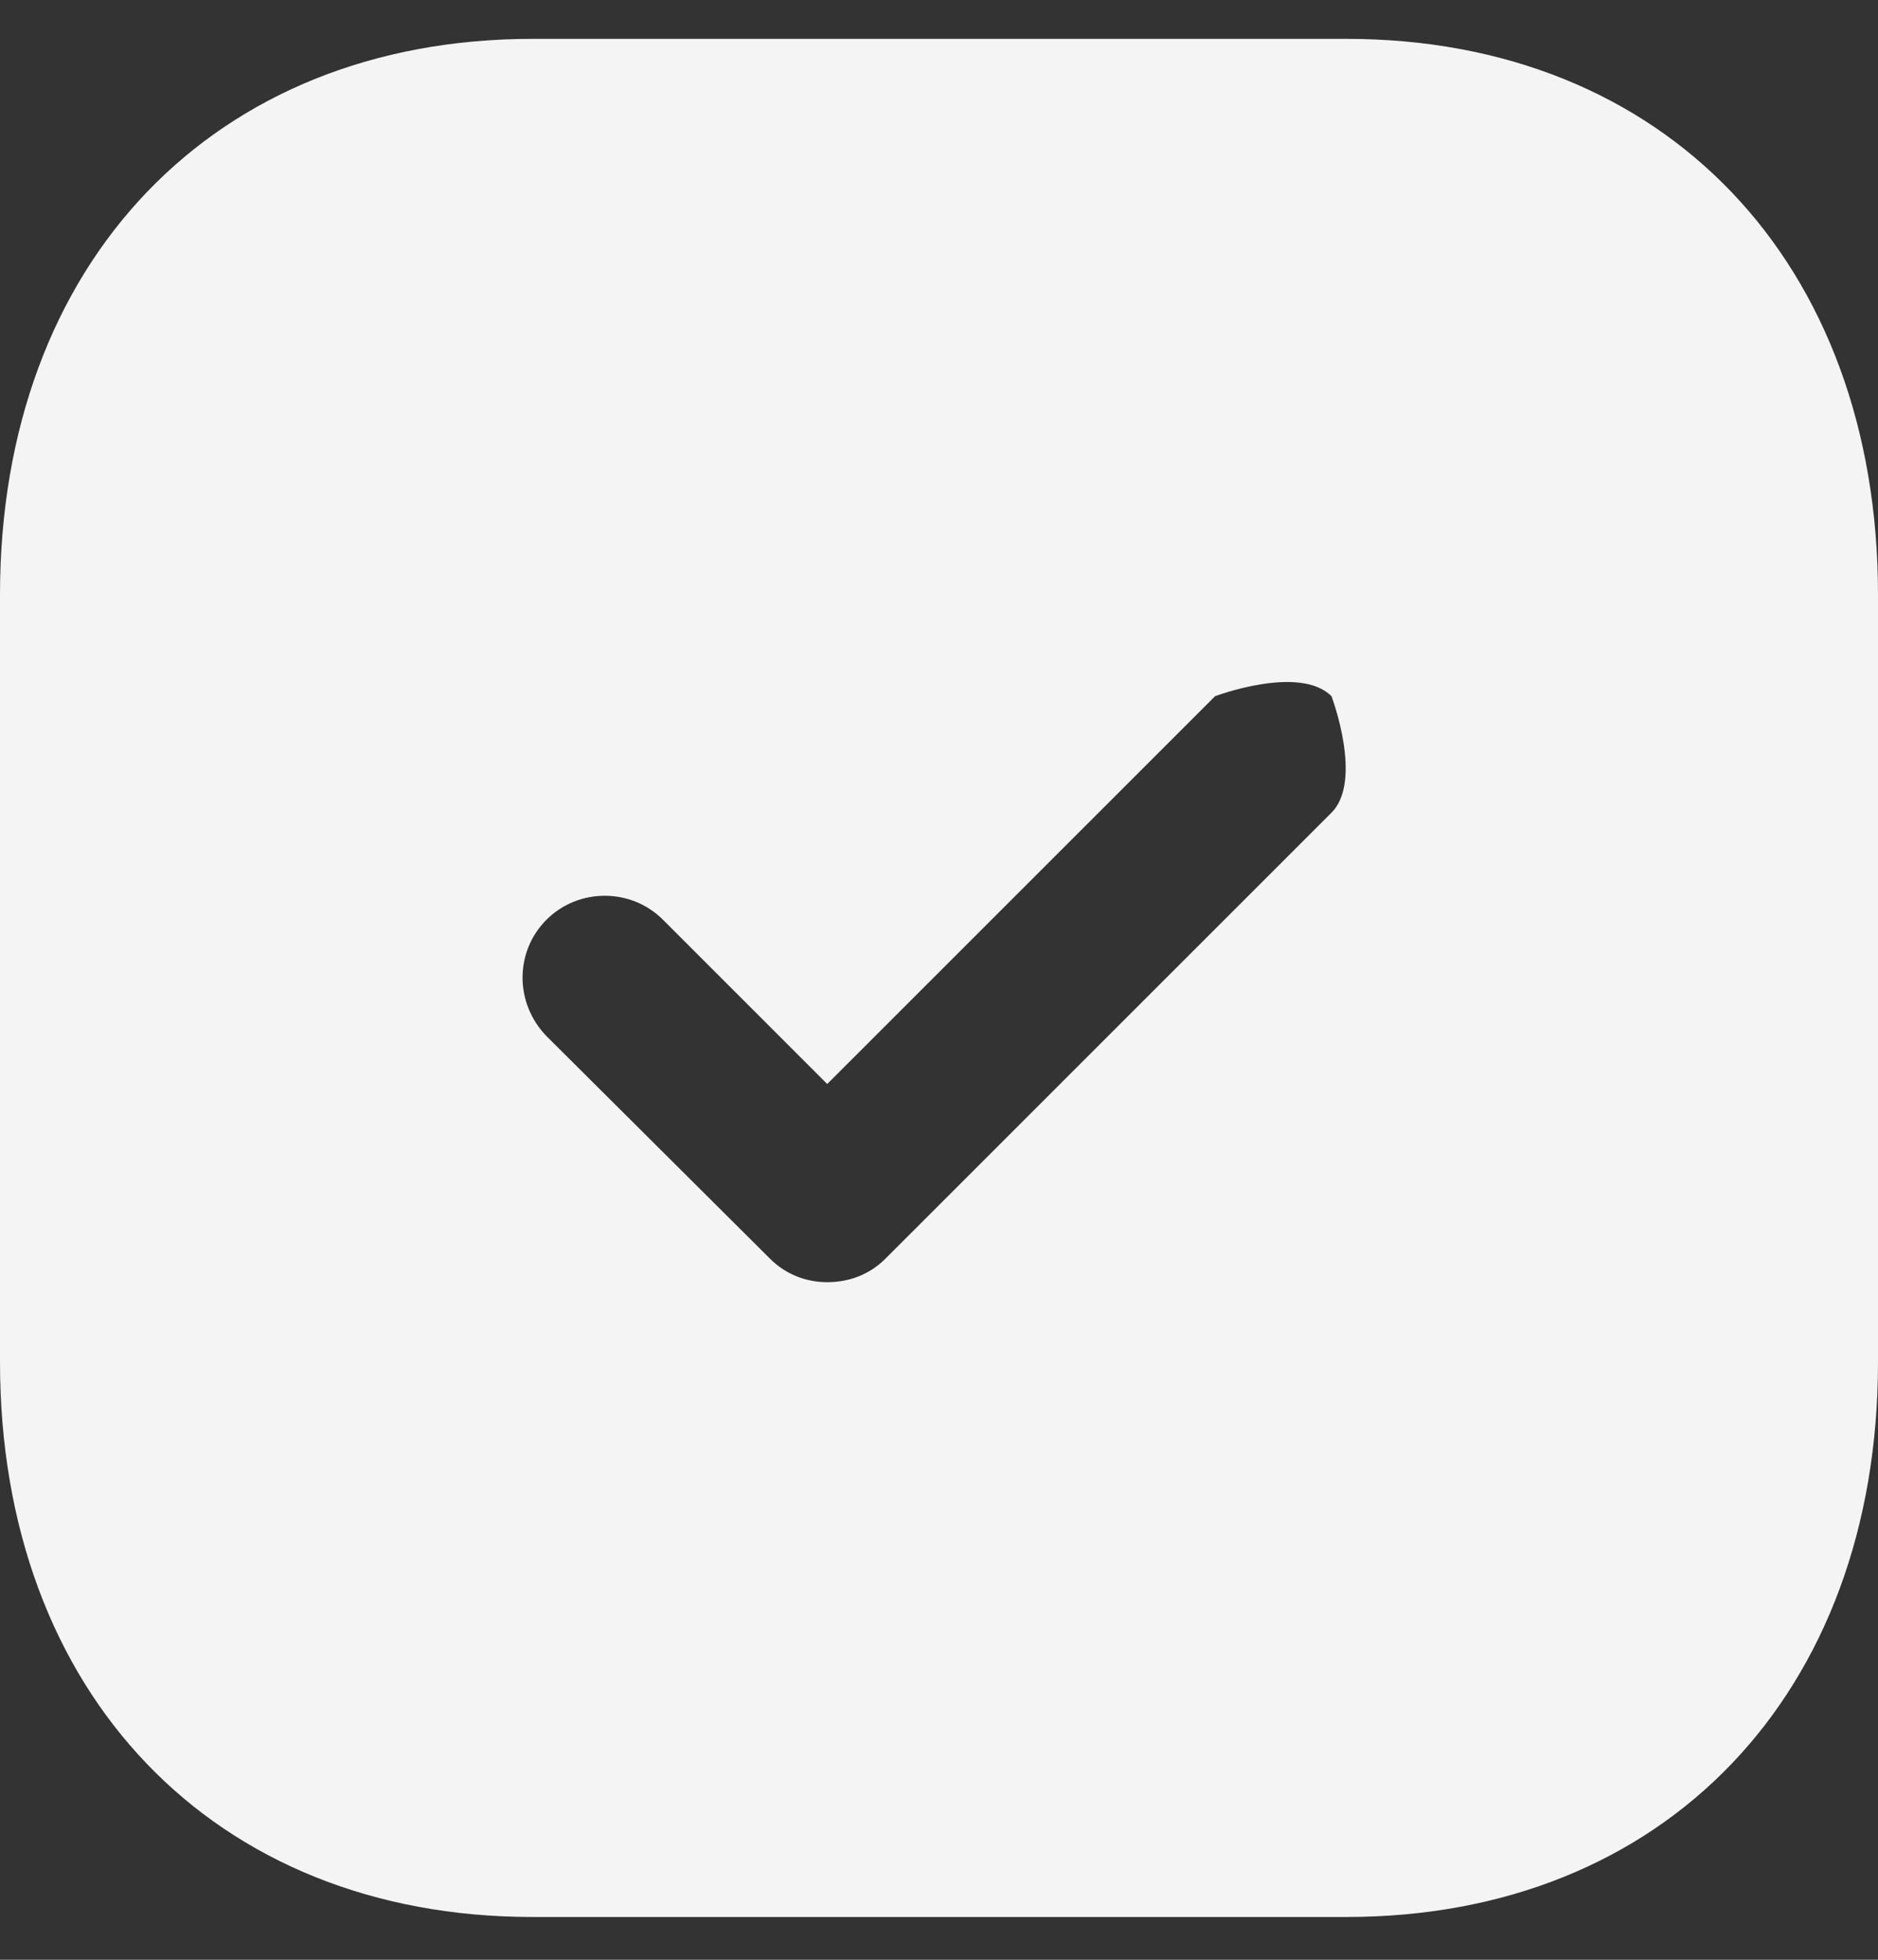 <svg width="23" height="24" viewBox="0 0 23 24" fill="none" xmlns="http://www.w3.org/2000/svg">
<rect x="0" y="0" width="23" height="24" fill="#333333" stroke="none"/>
<path d="M16.491 0.476C20.389 0.476 23 3.213 23 7.284V16.68C23 20.739 20.389 23.476 16.491 23.476H6.52C2.622 23.476 0 20.739 0 16.68V7.284C0 3.213 2.622 0.476 6.52 0.476H16.491ZM16.307 8.526C15.916 8.135 14.881 8.526 14.881 8.526L10.131 13.275L8.119 11.263C7.728 10.872 7.084 10.872 6.693 11.263C6.302 11.654 6.302 12.286 6.693 12.689L9.43 15.414C9.625 15.61 9.878 15.702 10.131 15.702C10.396 15.702 10.649 15.61 10.844 15.414L16.307 9.952C16.698 9.561 16.307 8.526 16.307 8.526Z" fill="#F4F4F4"/>
</svg>

